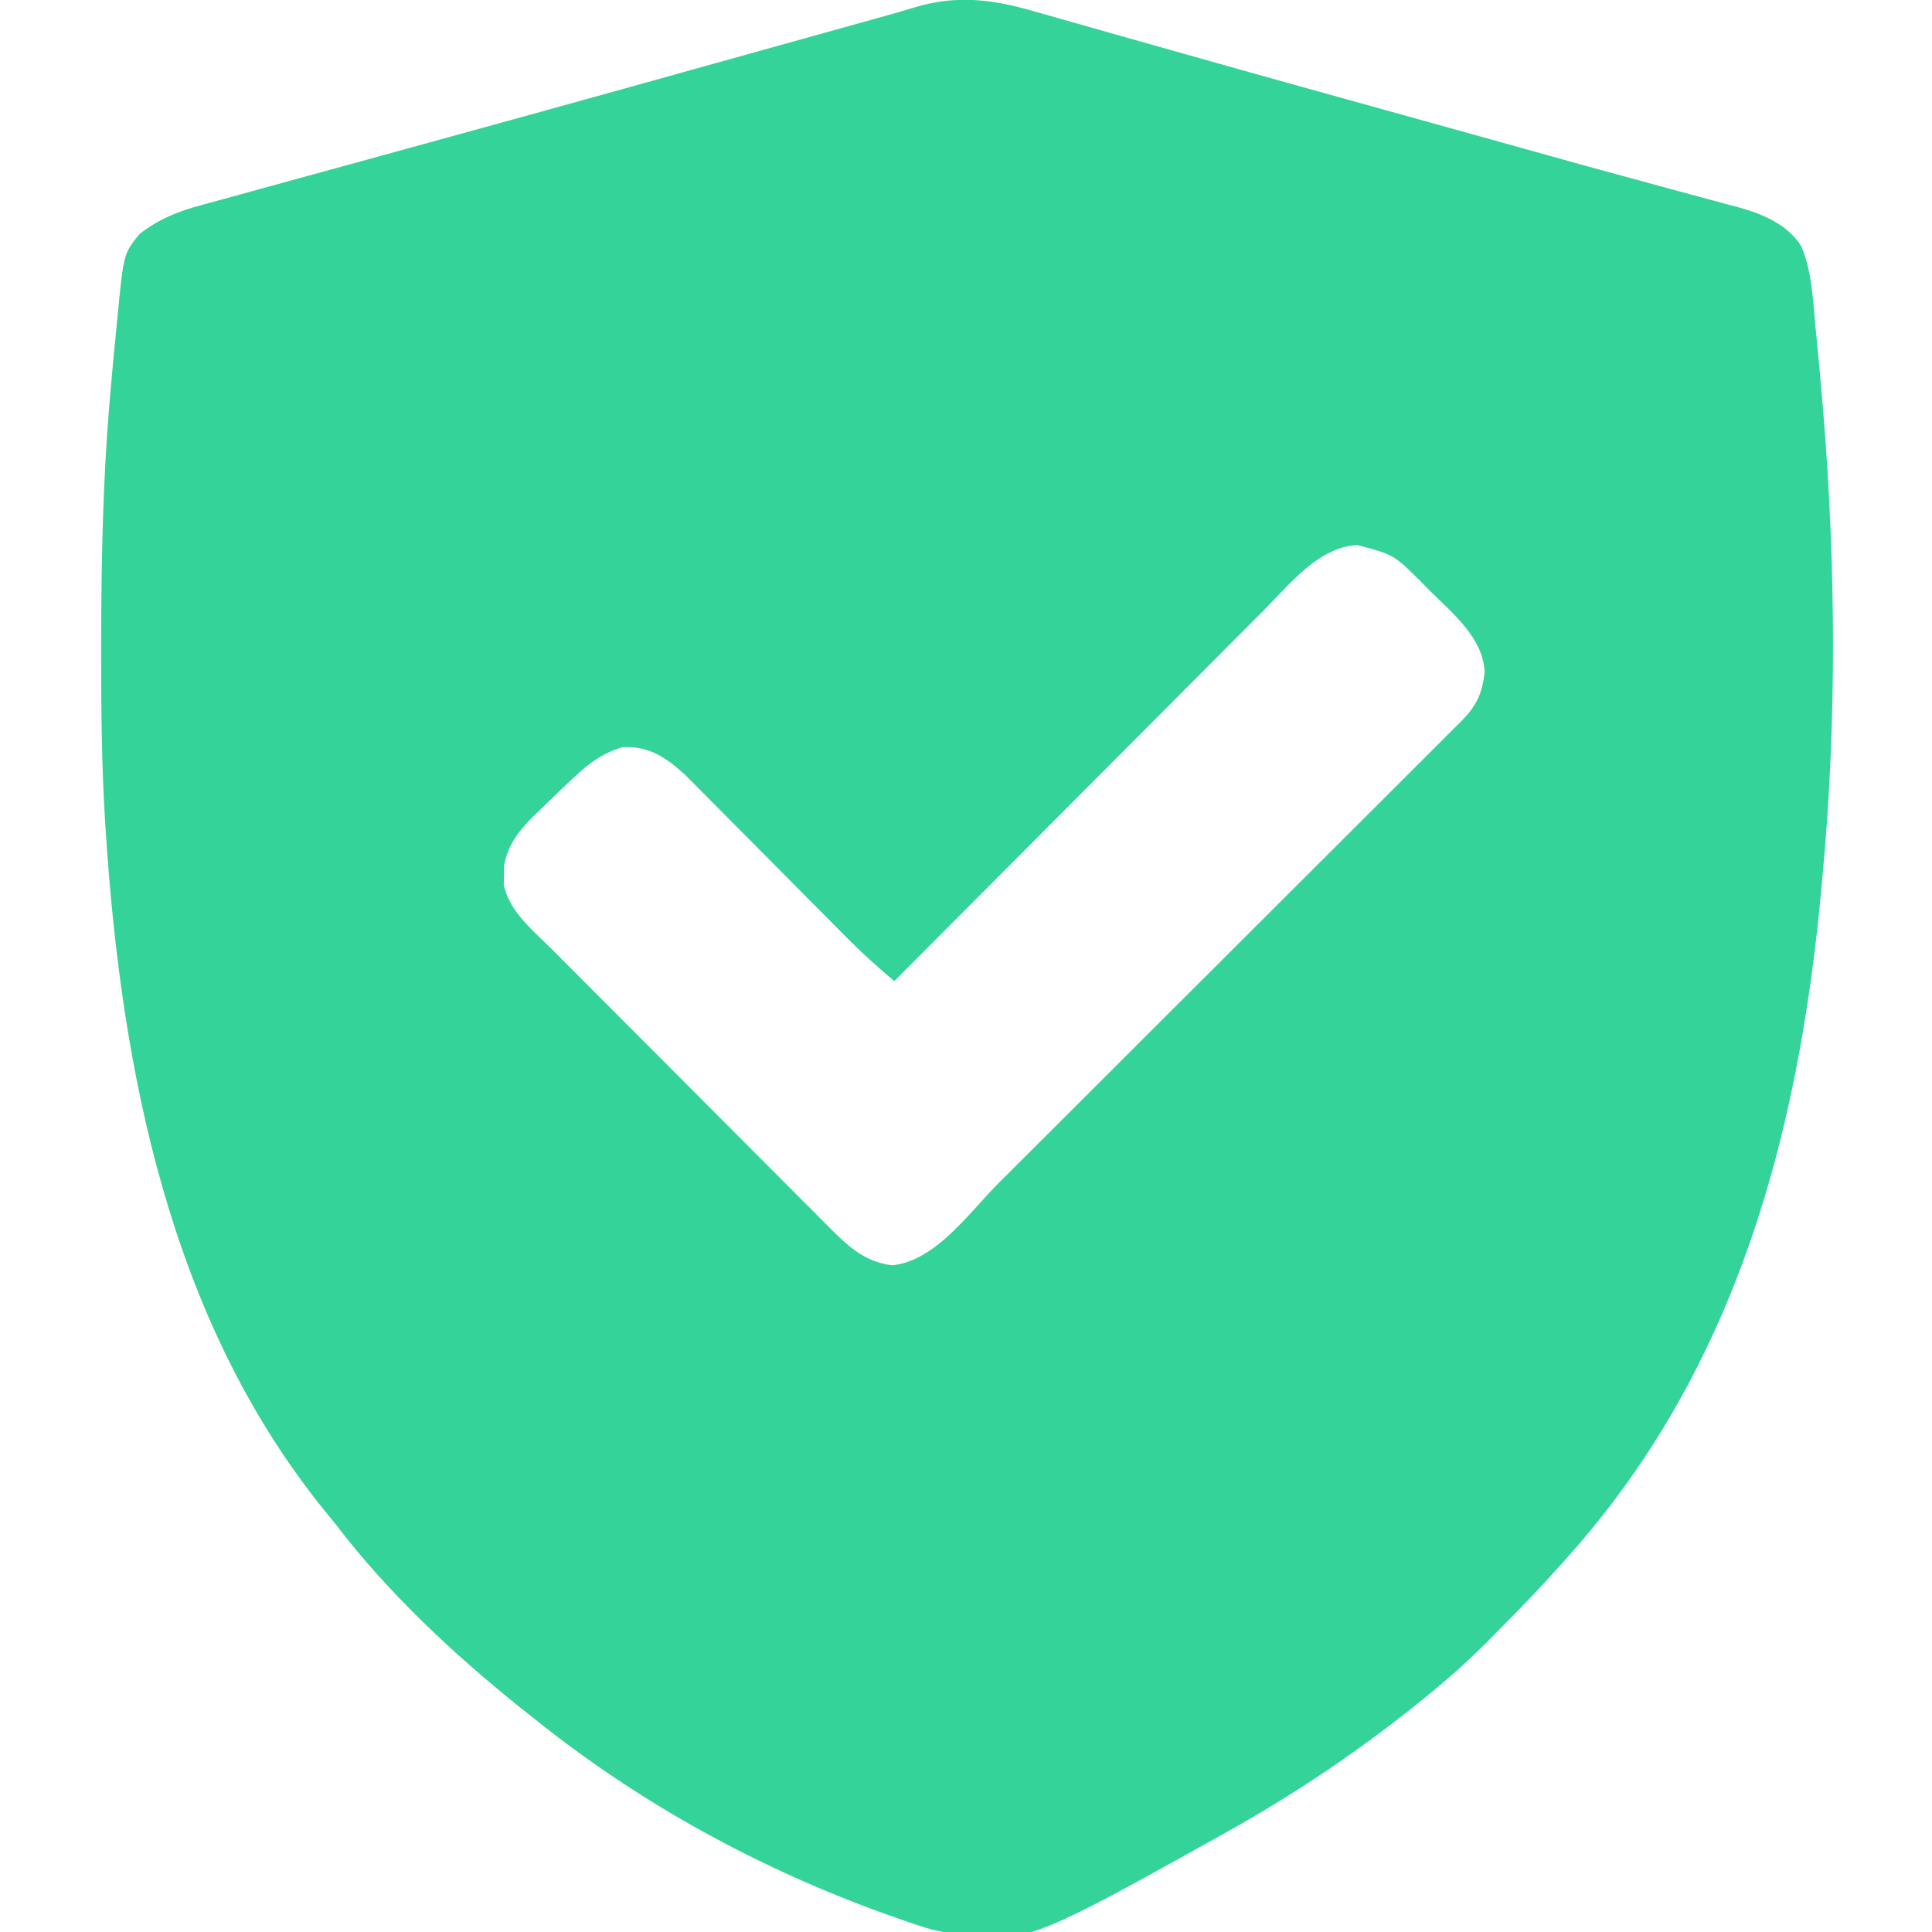 <?xml version="1.0" encoding="UTF-8"?>
<svg version="1.1" xmlns="http://www.w3.org/2000/svg" width="512" height="512">
<path d="M0 0 C1.742 0.489 1.742 0.489 3.52 0.988 C6.069 1.705 8.616 2.428 11.16 3.161 C15.313 4.357 19.472 5.531 23.631 6.702 C28.244 8.001 32.856 9.303 37.466 10.611 C50.757 14.383 64.063 18.098 77.375 21.797 C78.425 22.089 79.475 22.38 80.557 22.681 C84.827 23.868 89.097 25.054 93.366 26.24 C100.592 28.246 107.816 30.256 115.04 32.267 C116.026 32.541 117.012 32.816 118.028 33.098 C122.915 34.459 127.803 35.822 132.689 37.189 C141.516 39.656 150.346 42.108 159.194 44.499 C163.171 45.575 167.146 46.66 171.12 47.747 C172.992 48.255 174.864 48.759 176.739 49.258 C179.325 49.947 181.907 50.652 184.489 51.36 C185.238 51.555 185.988 51.75 186.76 51.951 C193.177 53.74 199.714 56.456 203.387 62.281 C206.219 68.955 206.466 76.553 207.145 83.699 C207.226 84.514 207.308 85.329 207.391 86.169 C207.986 92.112 208.521 98.06 209.02 104.012 C209.082 104.761 209.145 105.51 209.21 106.282 C212.532 146.868 212.81 188.461 209.02 229.012 C208.918 230.146 208.816 231.28 208.711 232.448 C202.7 297.56 186.233 359.265 142.02 409.012 C141.372 409.745 140.725 410.478 140.059 411.234 C134.444 417.543 128.614 423.6 122.645 429.574 C121.776 430.455 120.907 431.336 120.012 432.244 C113.998 438.271 107.707 443.746 101.02 449.012 C100.288 449.592 99.555 450.173 98.801 450.771 C83.959 462.455 68.488 472.765 52.02 482.012 C50.849 482.671 50.849 482.671 49.654 483.344 C-3.846 513.167 -3.846 513.167 -26.79 508.432 C-29.627 507.619 -32.39 506.694 -35.168 505.699 C-36.19 505.345 -37.213 504.99 -38.266 504.625 C-72.495 492.453 -104.704 474.829 -132.98 452.012 C-133.991 451.212 -135.002 450.413 -136.043 449.59 C-153.783 435.378 -171.184 419.103 -184.98 401.012 C-186.049 399.691 -187.121 398.372 -188.195 397.055 C-229.037 346.508 -241.889 280.423 -245.98 217.012 C-246.024 216.34 -246.067 215.669 -246.112 214.977 C-247.048 200.012 -247.182 185.065 -247.168 170.074 C-247.167 168.846 -247.167 167.617 -247.166 166.351 C-247.138 145.515 -246.719 124.779 -244.98 104.012 C-244.879 102.795 -244.879 102.795 -244.775 101.554 C-244.268 95.597 -243.7 89.648 -243.105 83.699 C-243.03 82.909 -242.955 82.119 -242.878 81.304 C-241.223 64.218 -241.223 64.218 -236.98 59.012 C-232.013 55.129 -226.744 52.991 -220.707 51.394 C-219.914 51.173 -219.12 50.952 -218.303 50.724 C-215.669 49.992 -213.03 49.279 -210.391 48.566 C-208.491 48.043 -206.592 47.518 -204.693 46.992 C-200.614 45.866 -196.534 44.747 -192.452 43.635 C-185.991 41.874 -179.535 40.097 -173.08 38.316 C-166.334 36.457 -159.588 34.599 -152.841 32.747 C-136.671 28.309 -120.512 23.834 -104.359 19.332 C-103.246 19.022 -102.134 18.712 -100.987 18.392 C-95.496 16.862 -90.006 15.331 -84.516 13.799 C-75.233 11.21 -65.95 8.626 -56.665 6.042 C-53.117 5.054 -49.568 4.066 -46.02 3.077 C-44.43 2.635 -42.839 2.195 -41.248 1.757 C-38.081 0.885 -34.931 -0.004 -31.794 -0.979 C-20.664 -4.378 -11.025 -3.228 0 0 Z M60.992 158.699 C59.917 159.774 58.842 160.849 57.766 161.923 C54.87 164.819 51.982 167.724 49.097 170.63 C46.071 173.675 43.037 176.71 40.004 179.747 C34.272 185.489 28.547 191.238 22.825 196.991 C16.306 203.543 9.778 210.087 3.25 216.63 C-10.17 230.081 -23.579 243.543 -36.98 257.012 C-41.283 253.401 -45.405 249.706 -49.362 245.712 C-49.85 245.221 -50.339 244.729 -50.843 244.222 C-51.89 243.167 -52.937 242.111 -53.982 241.055 C-55.641 239.378 -57.303 237.706 -58.967 236.034 C-63.691 231.286 -68.409 226.532 -73.123 221.773 C-76.018 218.851 -78.919 215.933 -81.822 213.019 C-82.922 211.913 -84.019 210.806 -85.115 209.696 C-86.648 208.144 -88.188 206.597 -89.729 205.052 C-90.6 204.173 -91.472 203.294 -92.37 202.389 C-97.514 197.705 -101.957 194.697 -108.98 195.012 C-115.285 196.813 -119.314 200.528 -123.98 205.012 C-124.5 205.506 -125.02 206 -125.556 206.509 C-127.313 208.186 -129.055 209.878 -130.793 211.574 C-131.356 212.116 -131.92 212.658 -132.5 213.216 C-136.472 217.157 -139.452 220.887 -140.414 226.574 C-140.415 227.379 -140.417 228.183 -140.418 229.012 C-140.437 229.816 -140.457 230.62 -140.477 231.449 C-139.088 238.621 -132.408 243.881 -127.468 248.815 C-126.181 250.111 -126.181 250.111 -124.869 251.434 C-122.528 253.791 -120.182 256.143 -117.834 258.493 C-116.364 259.964 -114.897 261.436 -113.429 262.908 C-108.304 268.052 -103.174 273.191 -98.038 278.324 C-93.261 283.101 -88.495 287.888 -83.734 292.68 C-79.637 296.804 -75.532 300.92 -71.42 305.03 C-68.969 307.48 -66.521 309.934 -64.081 312.395 C-61.359 315.14 -58.621 317.869 -55.882 320.596 C-55.081 321.408 -54.28 322.22 -53.455 323.057 C-48.64 327.819 -44.534 331.397 -37.609 332.332 C-26.005 331.235 -17.099 318.285 -9.252 310.445 C-7.875 309.072 -6.498 307.7 -5.121 306.328 C-1.4 302.62 2.318 298.909 6.035 295.197 C8.358 292.876 10.682 290.556 13.006 288.237 C20.282 280.975 27.555 273.711 34.826 266.444 C43.213 258.061 51.607 249.685 60.006 241.315 C66.507 234.836 73.002 228.351 79.492 221.862 C83.366 217.989 87.243 214.118 91.125 210.254 C94.771 206.624 98.41 202.988 102.043 199.345 C103.378 198.01 104.716 196.677 106.056 195.346 C107.884 193.531 109.702 191.707 111.518 189.881 C112.318 189.093 112.318 189.093 113.134 188.289 C117.255 184.112 118.793 180.986 119.457 175.199 C119.165 166.215 111.046 159.576 105.082 153.699 C104.296 152.902 103.511 152.105 102.701 151.283 C95.418 144.014 95.418 144.014 85.707 141.449 C75.388 142.053 67.791 151.824 60.992 158.699 Z " fill="#34d399" transform="translate(273.98,2.988)"/>
</svg>

